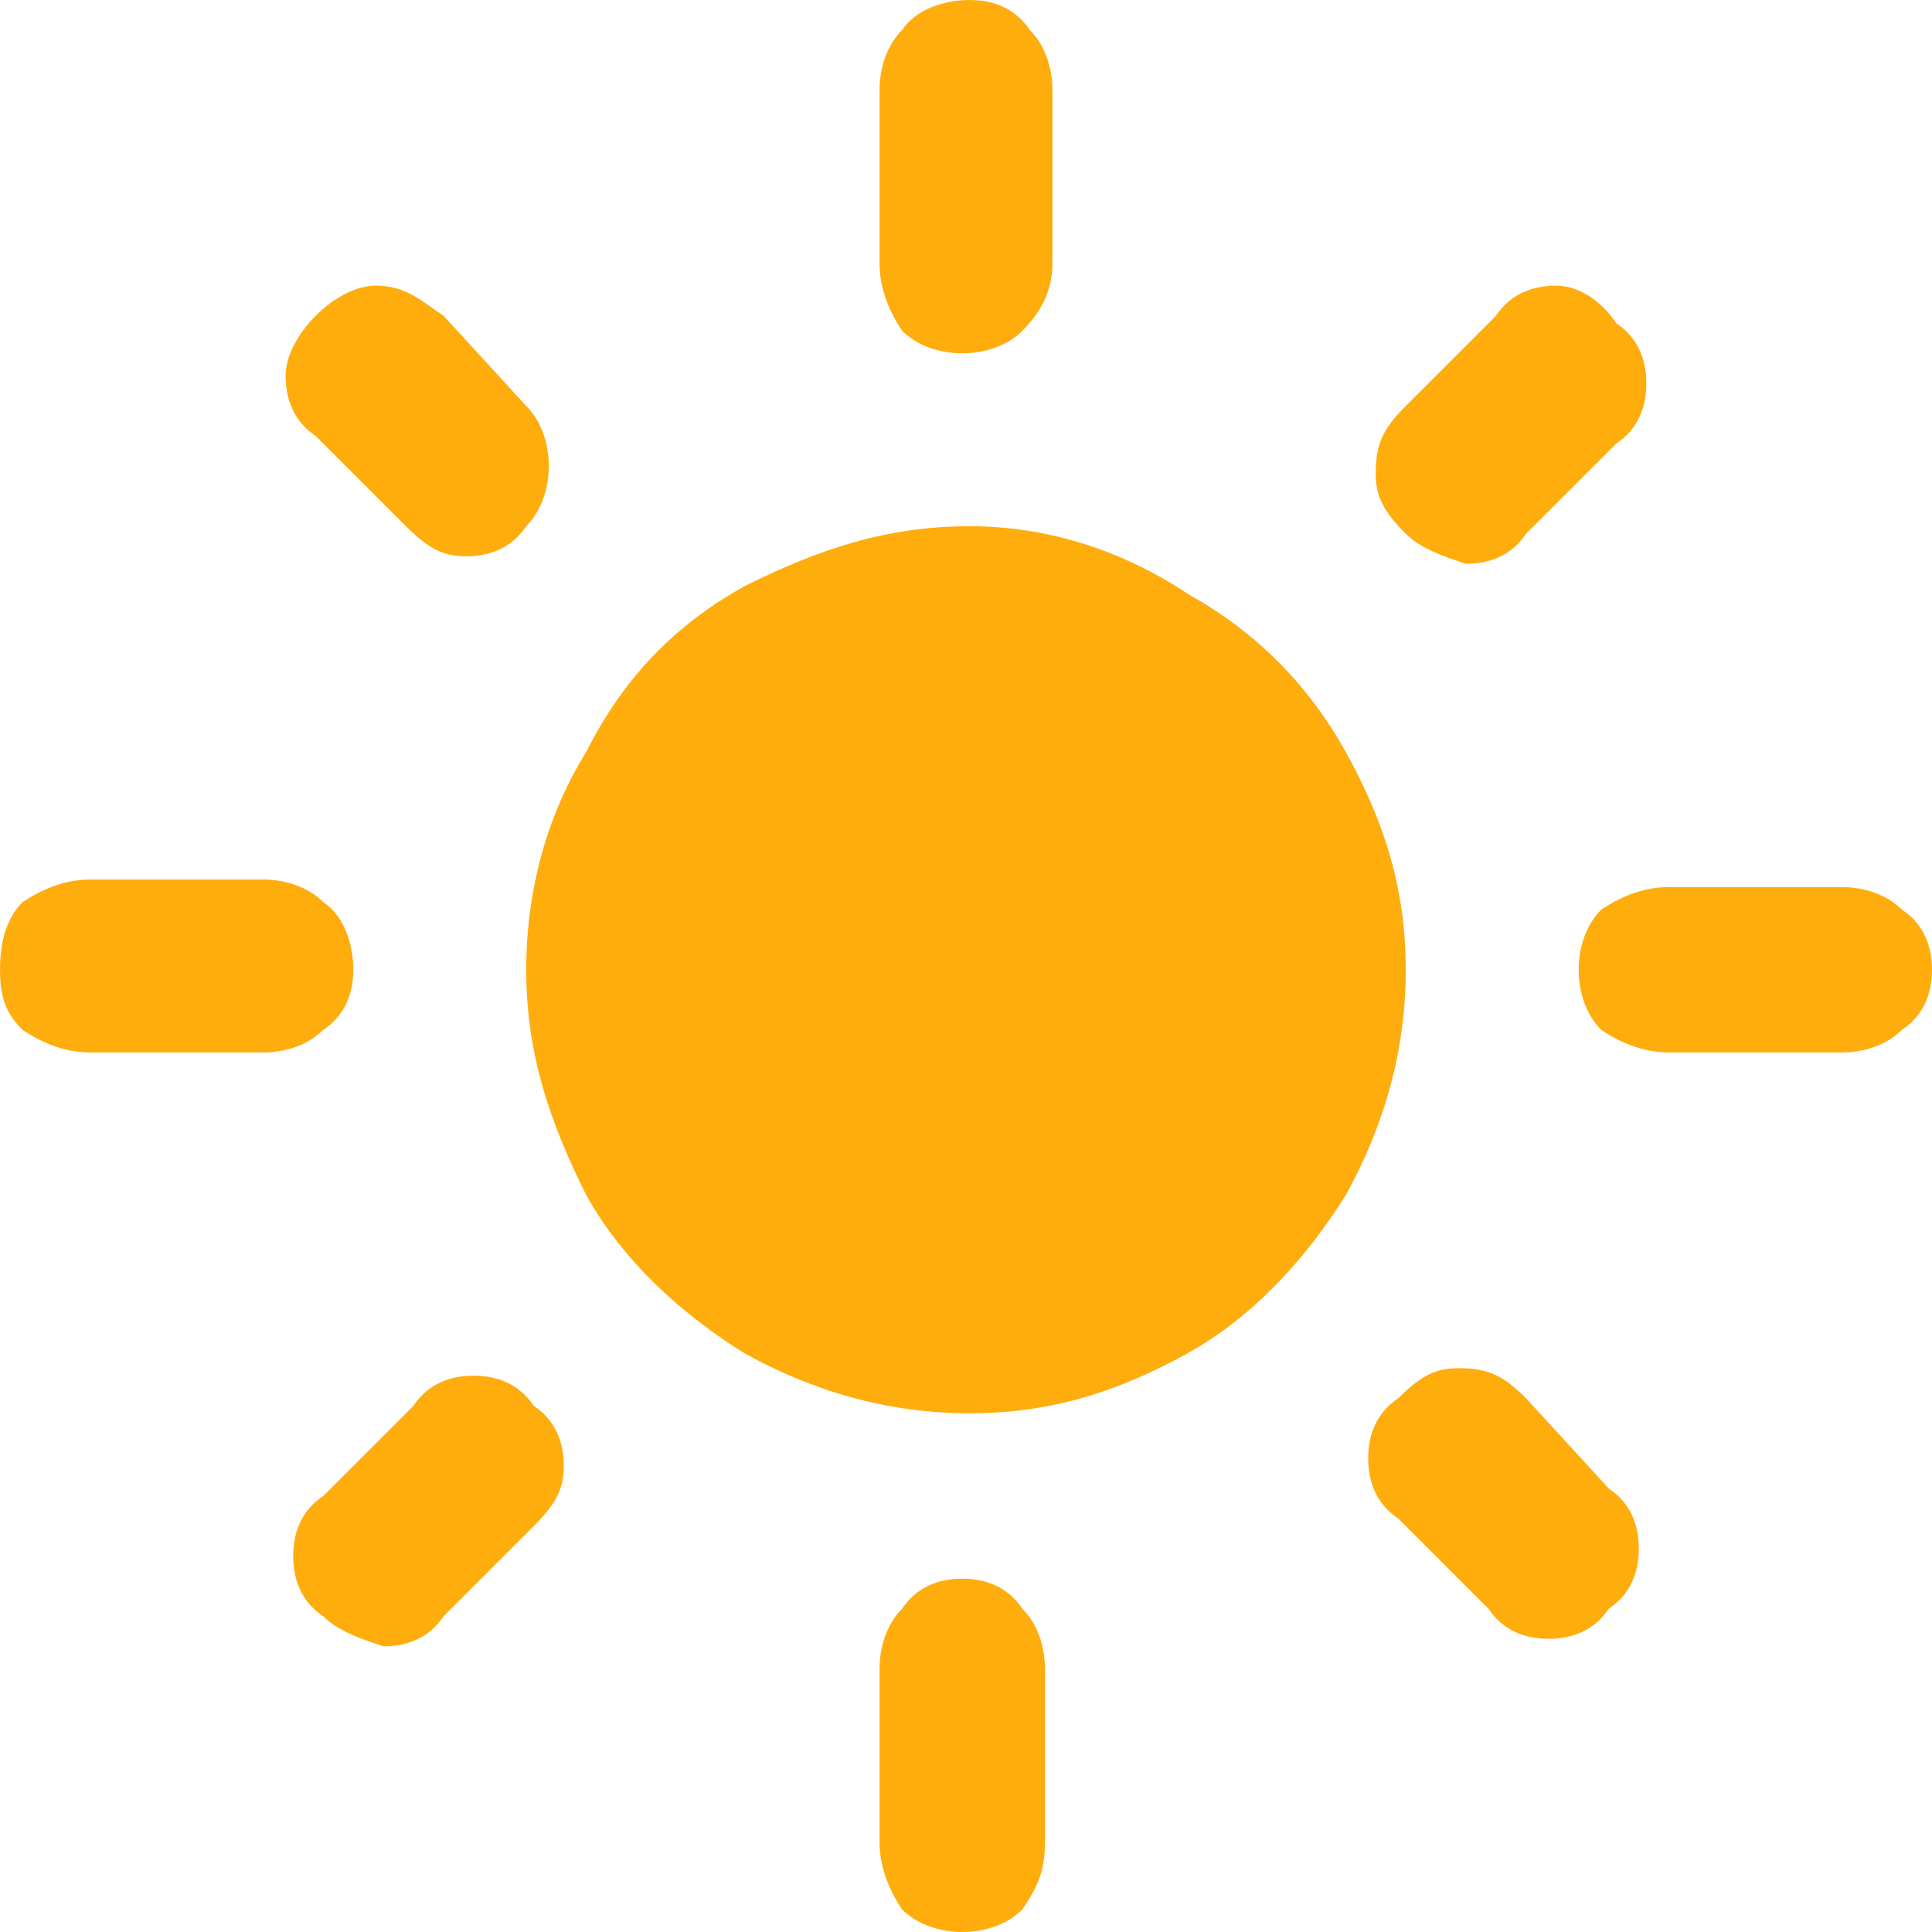 <?xml version="1.0" encoding="utf-8"?>
<!-- Generator: Adobe Illustrator 27.4.0, SVG Export Plug-In . SVG Version: 6.00 Build 0)  -->
<svg version="1.1" id="Layer_1" xmlns="http://www.w3.org/2000/svg" xmlns:xlink="http://www.w3.org/1999/xlink" x="0px" y="0px"
	 viewBox="0 0 25.7 25.7" style="enable-background:new 0 0 25.7 25.7;" xml:space="preserve">
<style type="text/css">
	.st0{fill:#FFAD0D;}
	.st1{fill:#F6EBD9;}
</style>
<path class="st0" d="M12.9,7c-1.1,0-2,0.3-3,0.8C9,8.3,8.3,9,7.8,10C7.3,10.8,7,11.8,7,12.9s0.3,2,0.8,3c0.5,0.9,1.3,1.6,2.1,2.1
	c0.9,0.5,1.9,0.8,3,0.8s2-0.3,2.9-0.8c0.9-0.5,1.6-1.3,2.1-2.1c0.5-0.9,0.8-1.9,0.8-3s-0.3-2-0.8-2.9c-0.5-0.9-1.2-1.6-2.1-2.1
	C14.9,7.3,13.9,7,12.9,7z M1.2,14h2.3c0.3,0,0.6-0.1,0.8-0.3c0.3-0.2,0.4-0.5,0.4-0.8S4.6,12.2,4.3,12c-0.2-0.2-0.5-0.3-0.8-0.3H1.2
	c-0.3,0-0.6,0.1-0.9,0.3C0.1,12.2,0,12.5,0,12.9s0.1,0.6,0.3,0.8C0.6,13.9,0.9,14,1.2,14z M22.2,14h2.3c0.3,0,0.6-0.1,0.8-0.3
	c0.3-0.2,0.4-0.5,0.4-0.8s-0.1-0.6-0.4-0.8c-0.2-0.2-0.5-0.3-0.8-0.3h-2.3c-0.3,0-0.6,0.1-0.9,0.3c-0.2,0.2-0.3,0.5-0.3,0.8
	s0.1,0.6,0.3,0.8C21.6,13.9,21.9,14,22.2,14z M11.7,1.2v2.3c0,0.3,0.1,0.6,0.3,0.9c0.2,0.2,0.5,0.3,0.8,0.3s0.6-0.1,0.8-0.3
	C13.9,4.1,14,3.8,14,3.5V1.2c0-0.3-0.1-0.6-0.3-0.8C13.5,0.1,13.2,0,12.9,0S12.2,0.1,12,0.4C11.8,0.6,11.7,0.9,11.7,1.2z M11.7,22.2
	v2.3c0,0.3,0.1,0.6,0.3,0.9c0.2,0.2,0.5,0.3,0.8,0.3s0.6-0.1,0.8-0.3c0.2-0.3,0.3-0.5,0.3-0.9v-2.3c0-0.3-0.1-0.6-0.3-0.8
	c-0.2-0.3-0.5-0.4-0.8-0.4s-0.6,0.1-0.8,0.4C11.8,21.6,11.7,21.9,11.7,22.2z M5.9,4.2C5.6,4,5.4,3.8,5,3.8C4.7,3.8,4.4,4,4.2,4.2
	C4,4.4,3.8,4.7,3.8,5c0,0.3,0.1,0.6,0.4,0.8l1.2,1.2c0.3,0.3,0.5,0.4,0.8,0.4c0.3,0,0.6-0.1,0.8-0.4c0.2-0.2,0.3-0.5,0.3-0.8
	c0-0.3-0.1-0.6-0.3-0.8L5.9,4.2z M20.3,18.6c-0.3-0.3-0.5-0.4-0.9-0.4c-0.3,0-0.5,0.1-0.8,0.4c-0.3,0.2-0.4,0.5-0.4,0.8
	c0,0.3,0.1,0.6,0.4,0.8l1.2,1.2c0.2,0.3,0.5,0.4,0.8,0.4c0.3,0,0.6-0.1,0.8-0.4c0.3-0.2,0.4-0.5,0.4-0.8c0-0.3-0.1-0.6-0.4-0.8
	L20.3,18.6z M21.5,5.9c0.3-0.2,0.4-0.5,0.4-0.8c0-0.3-0.1-0.6-0.4-0.8C21.3,4,21,3.8,20.7,3.8c-0.3,0-0.6,0.1-0.8,0.4l-1.2,1.2
	c-0.3,0.3-0.4,0.5-0.4,0.9c0,0.3,0.1,0.5,0.4,0.8c0.2,0.2,0.5,0.3,0.8,0.4c0.3,0,0.6-0.1,0.8-0.4L21.5,5.9z M7.1,20.3
	c0.3-0.3,0.4-0.5,0.4-0.8c0-0.3-0.1-0.6-0.4-0.8c-0.2-0.3-0.5-0.4-0.8-0.4c-0.3,0-0.6,0.1-0.8,0.4l-1.2,1.2
	c-0.3,0.2-0.4,0.5-0.4,0.8c0,0.3,0.1,0.6,0.4,0.8c0.2,0.2,0.5,0.3,0.8,0.4c0.3,0,0.6-0.1,0.8-0.4L7.1,20.3z"/>
</svg>
